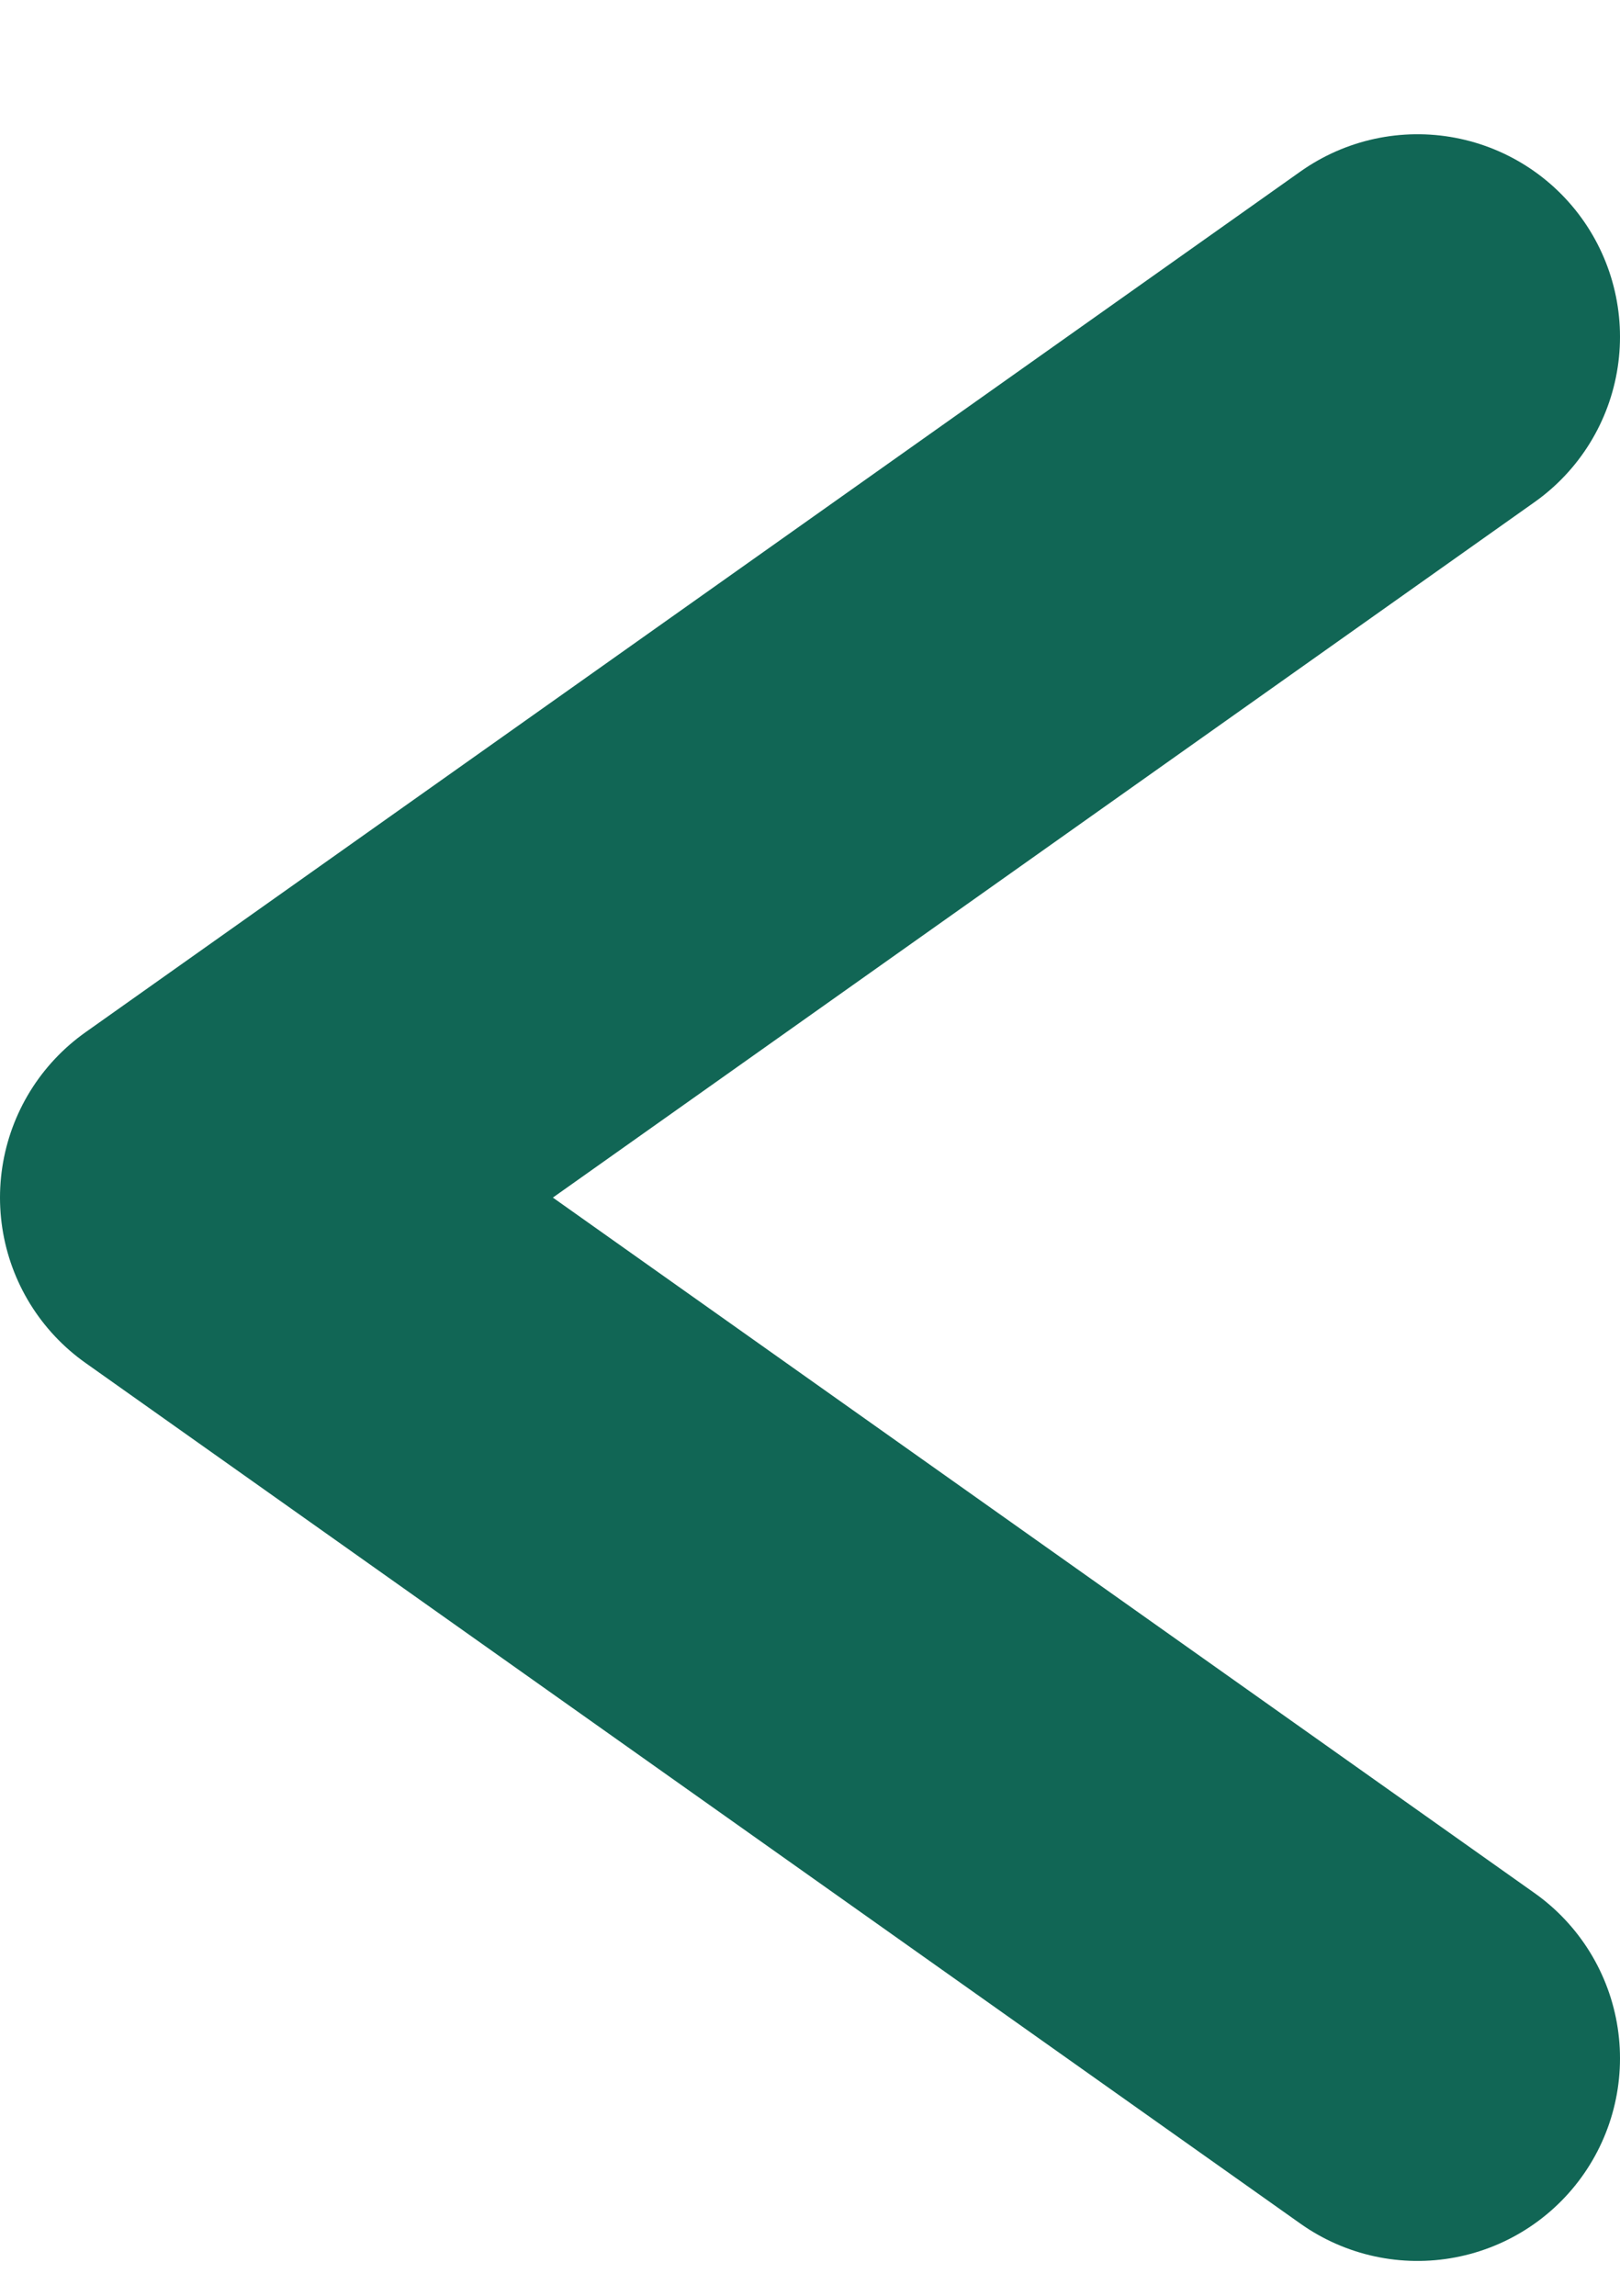 <svg width="12" height="17" viewBox="0 0 12 17" fill="none" xmlns="http://www.w3.org/2000/svg">
<path d="M10.5 2.494L1.5 8.868L10.5 15.242" stroke="#116655" stroke-width="3" stroke-linecap="round" stroke-linejoin="round"/>
</svg>

